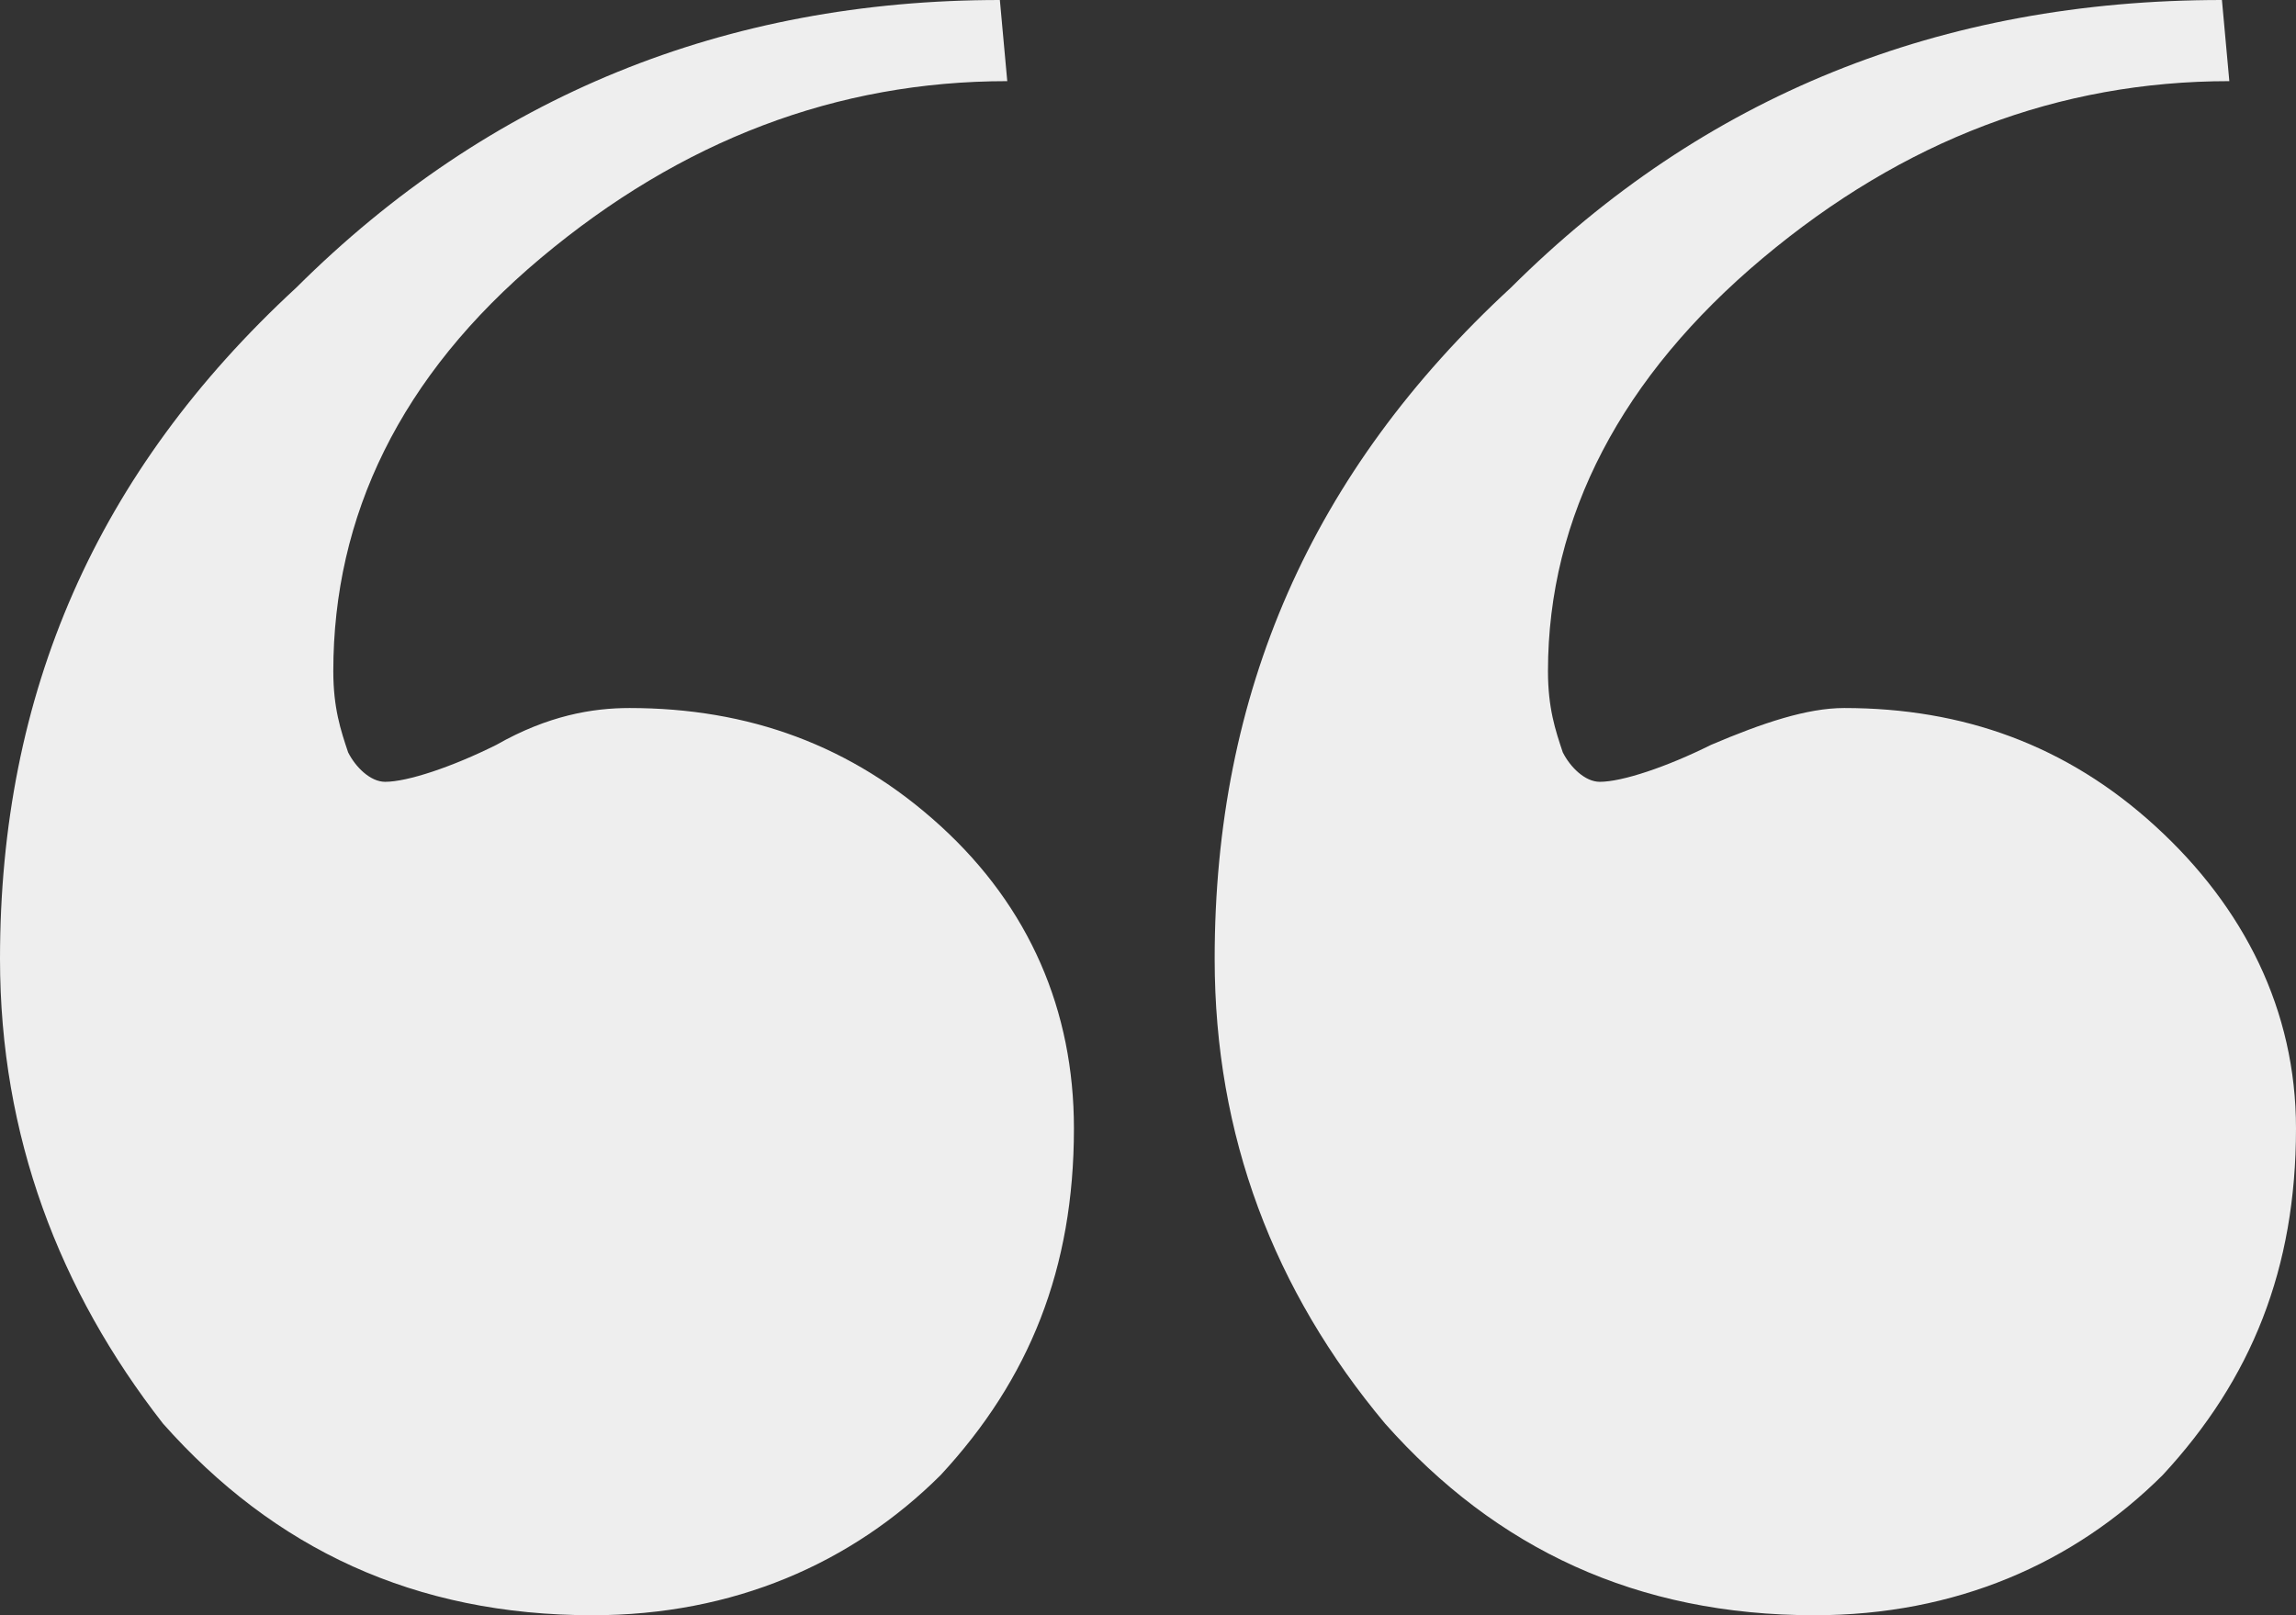 <svg width="54" height="38" viewBox="0 0 54 38" fill="none" xmlns="http://www.w3.org/2000/svg">
<rect x="0" y="0" width="54" height="38" fill="#333333" stroke="none"/>
<path d="M25.258 26.548C25.258 29.845 24.213 32.447 22.123 34.703C20.032 36.785 17.245 38 13.935 38C9.755 38 6.445 36.438 3.832 33.489C1.394 30.365 0 26.721 0 22.557C0 16.311 2.265 11.105 6.968 6.767C11.497 2.256 17.071 0 23.516 0L23.69 1.909C19.684 1.909 16.026 3.297 12.716 6.073C9.406 8.849 7.839 12.146 7.839 15.79C7.839 16.657 8.013 17.178 8.187 17.699C8.361 18.046 8.71 18.393 9.058 18.393C9.581 18.393 10.626 18.046 11.671 17.525C12.89 16.831 13.935 16.657 14.806 16.657C17.593 16.657 20.032 17.525 22.123 19.434C24.213 21.343 25.258 23.772 25.258 26.548ZM54 26.548C54 29.845 52.955 32.447 50.864 34.703C48.774 36.785 45.987 38 42.677 38C38.497 38 35.187 36.438 32.574 33.489C29.961 30.365 28.568 26.721 28.568 22.557C28.568 16.311 30.832 11.105 35.535 6.767C40.065 2.256 45.639 0 52.258 0L52.432 1.909C48.426 1.909 44.768 3.297 41.458 6.073C38.148 8.849 36.407 12.146 36.407 15.79C36.407 16.657 36.581 17.178 36.755 17.699C36.929 18.046 37.277 18.393 37.626 18.393C38.148 18.393 39.194 18.046 40.239 17.525C41.458 17.005 42.503 16.657 43.374 16.657C46.161 16.657 48.6 17.525 50.69 19.434C52.781 21.343 54 23.772 54 26.548Z" fill="#EEEEEE"/>
</svg>
